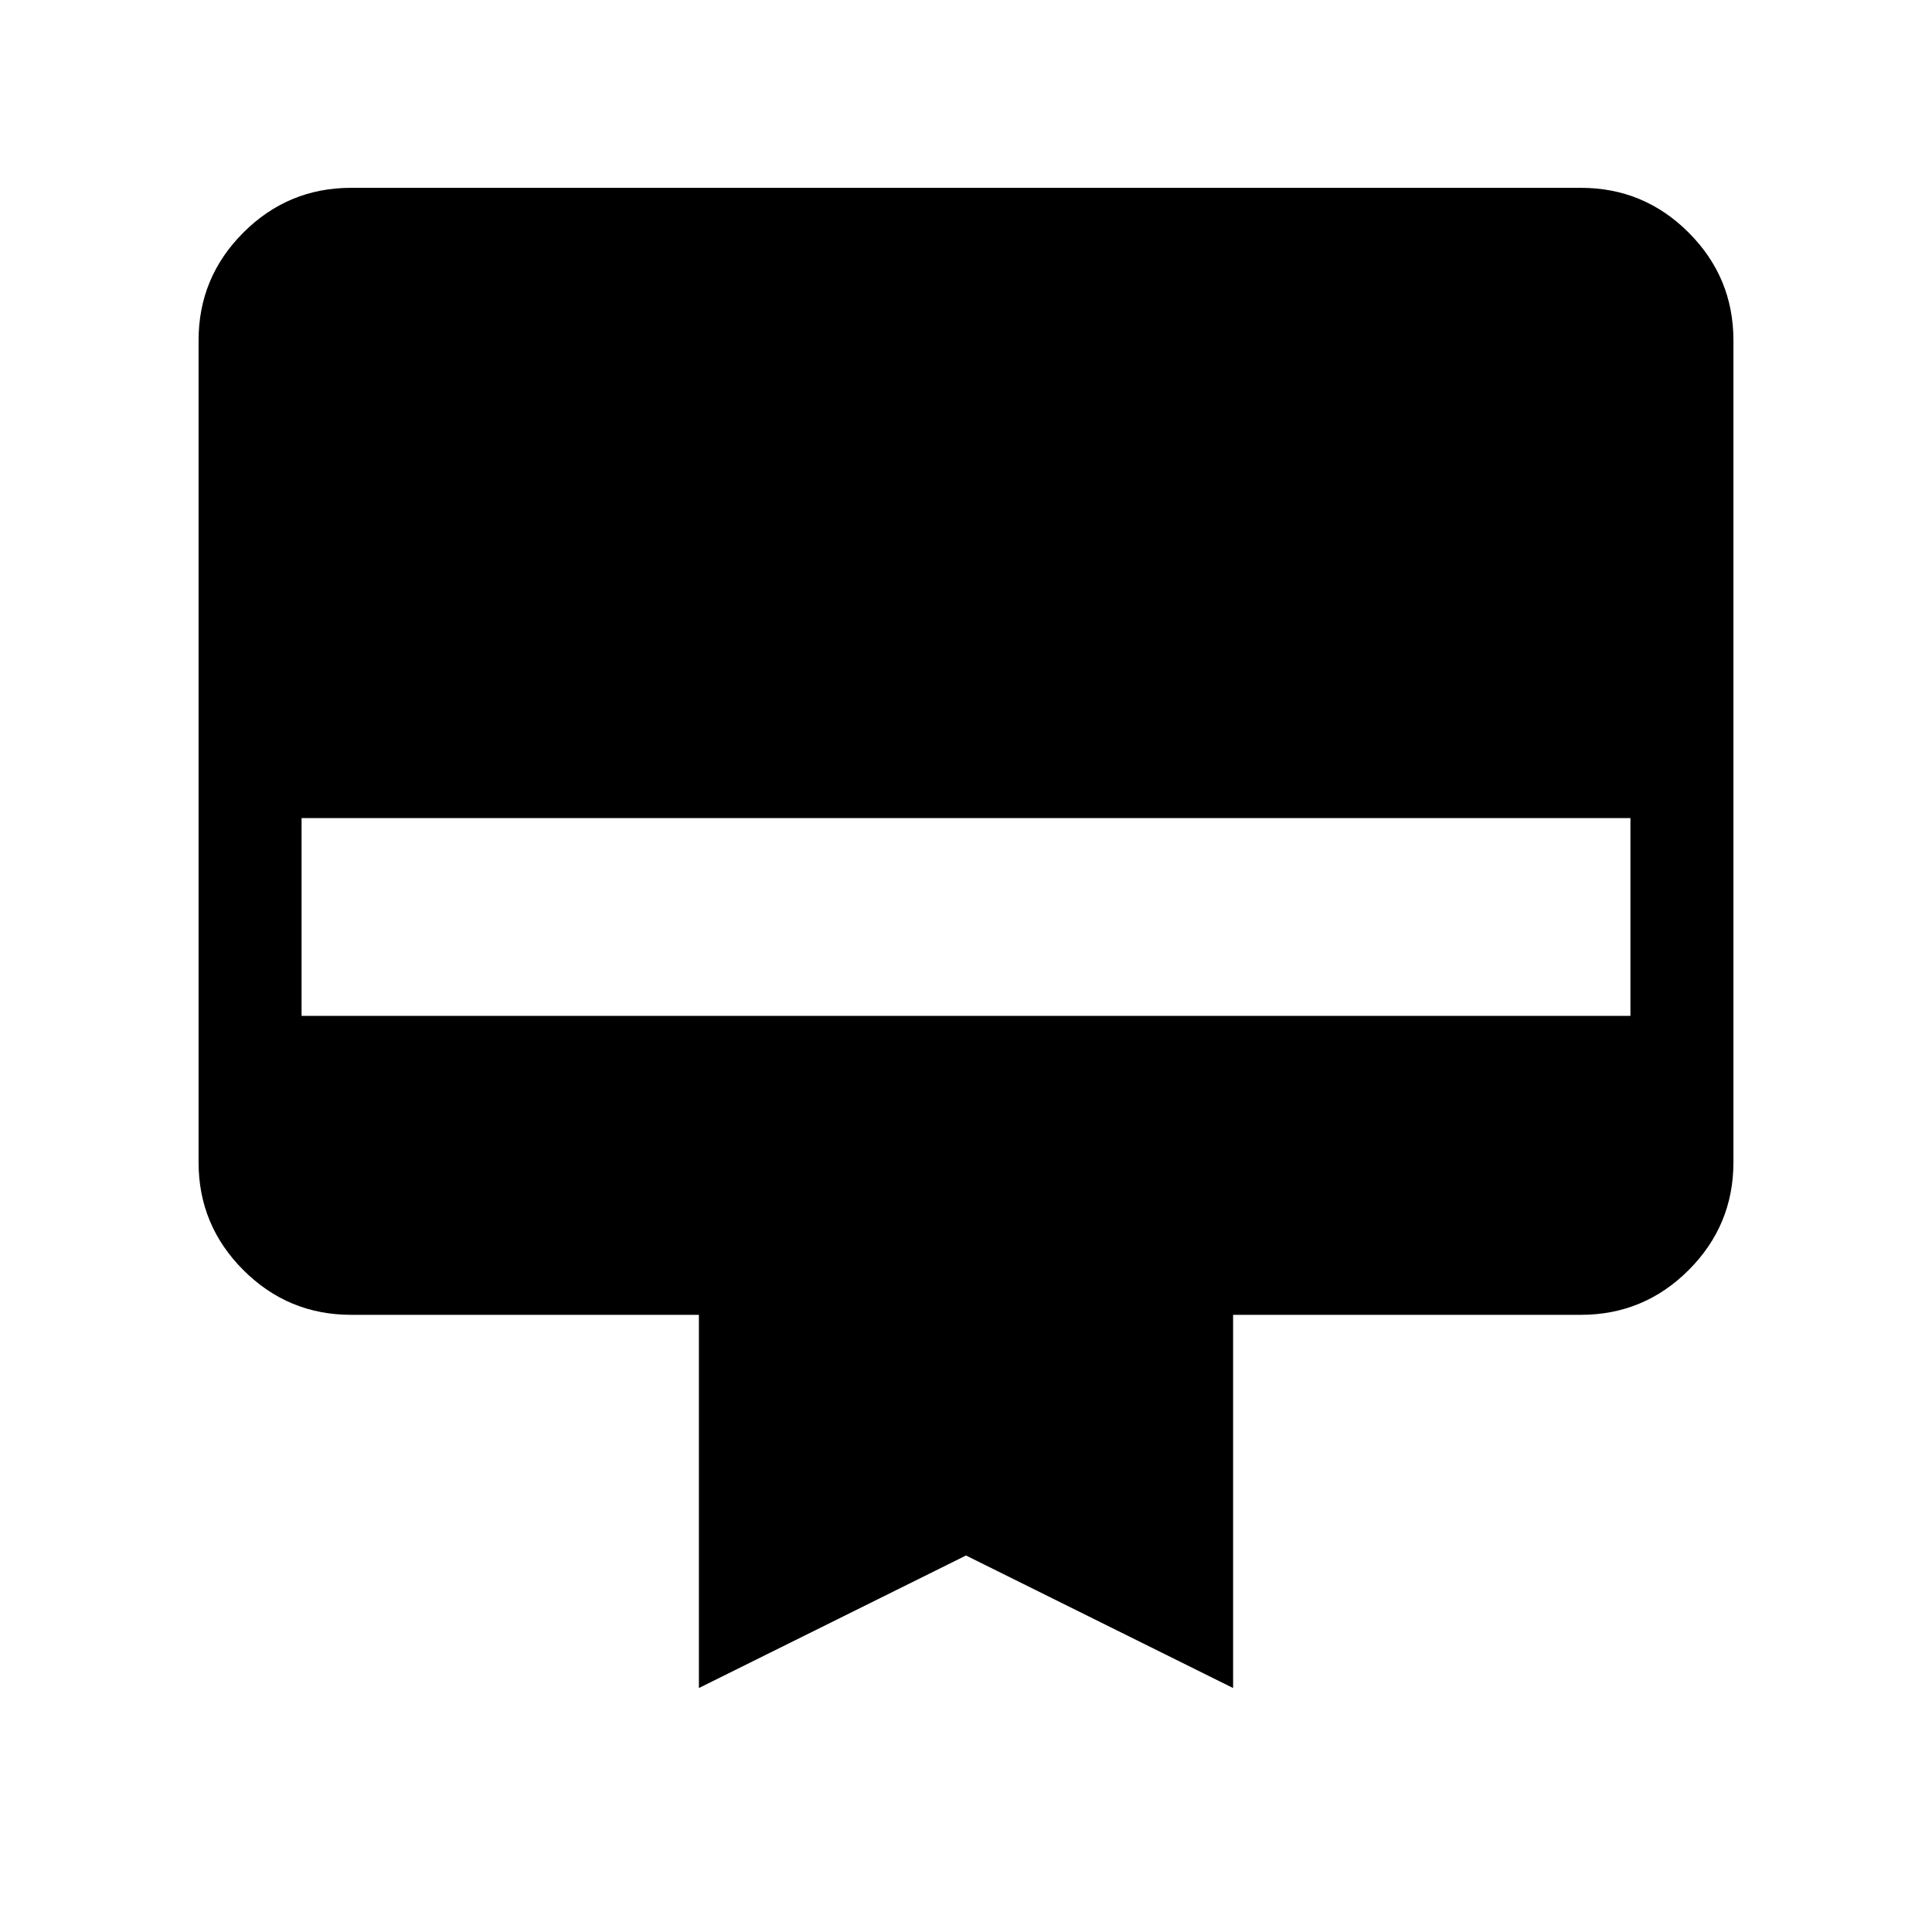 <svg xmlns="http://www.w3.org/2000/svg" height="40" viewBox="0 -960 960 960" width="40"><path d="M174.46-866.67h611.08q31.3 0 53.55 22.25 22.24 22.25 22.24 53.55v408.41q0 31.3-22.24 53.55-22.25 22.24-53.55 22.24H612.72v185.44L480-187.08l-132.72 65.85v-185.44H174.46q-31.3 0-53.55-22.24-22.24-22.25-22.24-53.55v-408.41q0-31.3 22.24-53.55 22.25-22.25 53.55-22.25Zm-24.61 411.44h660.3v-98.26h-660.3v98.26Z"/></svg>